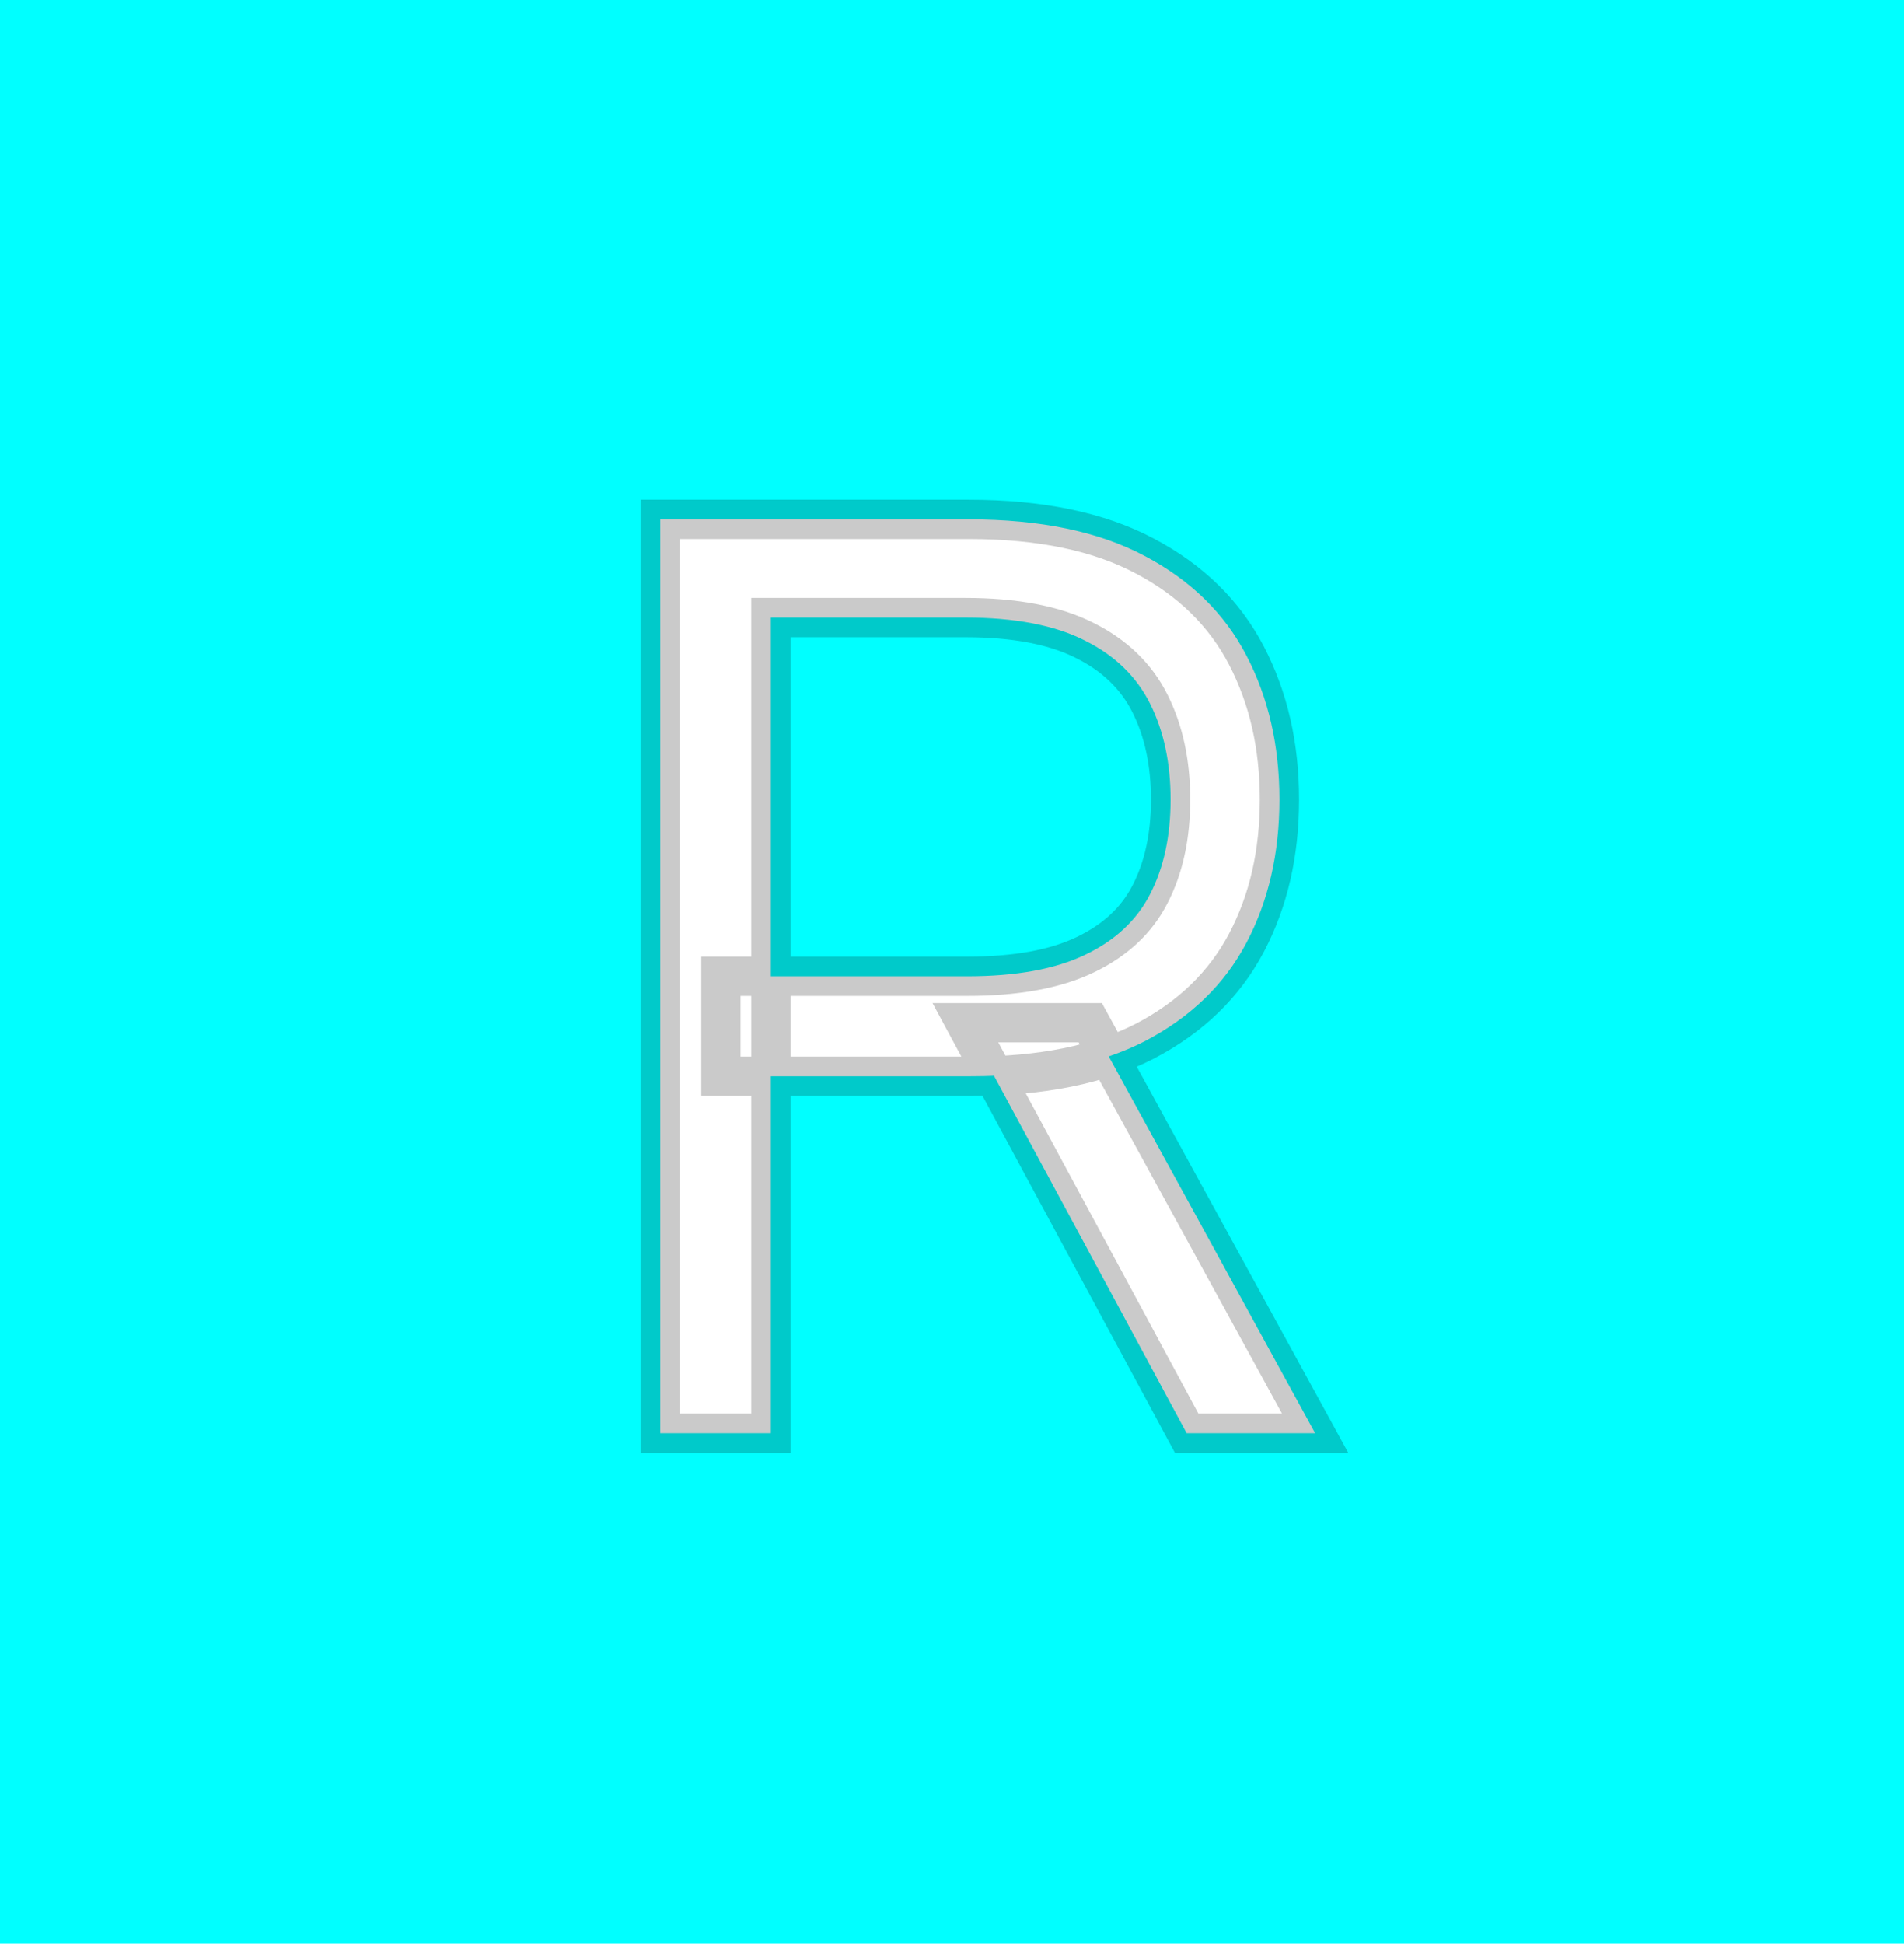 <svg width="97" height="99" viewBox="0 0 97 99" fill="none" xmlns="http://www.w3.org/2000/svg">
<rect width="97" height="99" fill="#00FFFF"/>
<path d="M33.636 73V26.454H49.364C53 26.454 55.985 27.076 58.318 28.318C60.651 29.546 62.379 31.235 63.5 33.386C64.621 35.538 65.182 37.985 65.182 40.727C65.182 43.47 64.621 45.901 63.5 48.023C62.379 50.144 60.659 51.811 58.341 53.023C56.023 54.22 53.061 54.818 49.455 54.818H36.727V49.727H49.273C51.758 49.727 53.758 49.364 55.273 48.636C56.803 47.909 57.909 46.879 58.591 45.545C59.288 44.197 59.636 42.591 59.636 40.727C59.636 38.864 59.288 37.235 58.591 35.841C57.894 34.447 56.78 33.371 55.25 32.614C53.72 31.841 51.697 31.454 49.182 31.454H39.273V73H33.636ZM55.545 52.091L67 73H60.455L49.182 52.091H55.545Z" fill="white"/>
<path d="M33.636 73H32.636V74H33.636V73ZM33.636 26.454V25.454H32.636V26.454H33.636ZM58.318 28.318L57.848 29.201L57.853 29.203L58.318 28.318ZM63.5 33.386L62.613 33.849L62.613 33.849L63.5 33.386ZM63.5 48.023L62.616 47.555L62.616 47.555L63.5 48.023ZM58.341 53.023L58.8 53.911L58.804 53.909L58.341 53.023ZM36.727 54.818H35.727V55.818H36.727V54.818ZM36.727 49.727V48.727H35.727V49.727H36.727ZM55.273 48.636L54.843 47.733L54.84 47.735L55.273 48.636ZM58.591 45.545L57.703 45.086L57.701 45.09L58.591 45.545ZM55.25 32.614L54.799 33.506L54.806 33.51L55.25 32.614ZM39.273 31.454V30.454H38.273V31.454H39.273ZM39.273 73V74H40.273V73H39.273ZM55.545 52.091L56.422 51.611L56.138 51.091H55.545V52.091ZM67 73V74H68.688L67.877 72.519L67 73ZM60.455 73L59.574 73.475L59.858 74H60.455V73ZM49.182 52.091V51.091H47.507L48.302 52.566L49.182 52.091ZM34.636 73V26.454H32.636V73H34.636ZM33.636 27.454H49.364V25.454H33.636V27.454ZM49.364 27.454C52.895 27.454 55.704 28.059 57.848 29.201L58.788 27.436C56.266 26.093 53.105 25.454 49.364 25.454V27.454ZM57.853 29.203C60.022 30.344 61.594 31.893 62.613 33.849L64.387 32.924C63.163 30.576 61.281 28.747 58.784 27.433L57.853 29.203ZM62.613 33.849C63.651 35.84 64.182 38.125 64.182 40.727H66.182C66.182 37.845 65.592 35.236 64.387 32.924L62.613 33.849ZM64.182 40.727C64.182 43.33 63.651 45.598 62.616 47.555L64.384 48.49C65.592 46.205 66.182 43.609 66.182 40.727H64.182ZM62.616 47.555C61.598 49.481 60.033 51.009 57.878 52.137L58.804 53.909C61.285 52.612 63.16 50.806 64.384 48.49L62.616 47.555ZM57.882 52.134C55.749 53.235 52.959 53.818 49.455 53.818V55.818C53.163 55.818 56.296 55.204 58.8 53.911L57.882 52.134ZM49.455 53.818H36.727V55.818H49.455V53.818ZM37.727 54.818V49.727H35.727V54.818H37.727ZM36.727 50.727H49.273V48.727H36.727V50.727ZM49.273 50.727C51.842 50.727 54.006 50.353 55.706 49.538L54.84 47.735C53.509 48.374 51.674 48.727 49.273 48.727V50.727ZM55.702 49.54C57.404 48.731 58.686 47.556 59.481 46.001L57.701 45.09C57.132 46.202 56.202 47.087 54.843 47.733L55.702 49.54ZM59.479 46.005C60.264 44.485 60.636 42.715 60.636 40.727H58.636C58.636 42.467 58.311 43.908 57.703 45.086L59.479 46.005ZM60.636 40.727C60.636 38.739 60.264 36.951 59.485 35.394L57.697 36.288C58.312 37.519 58.636 38.989 58.636 40.727H60.636ZM59.485 35.394C58.682 33.786 57.399 32.562 55.694 31.717L54.806 33.51C56.161 34.181 57.106 35.108 57.697 36.288L59.485 35.394ZM55.701 31.721C53.981 30.852 51.786 30.454 49.182 30.454V32.455C51.608 32.455 53.459 32.829 54.799 33.506L55.701 31.721ZM49.182 30.454H39.273V32.455H49.182V30.454ZM38.273 31.454V73H40.273V31.454H38.273ZM39.273 72H33.636V74H39.273V72ZM54.668 52.571L66.123 73.481L67.877 72.519L56.422 51.611L54.668 52.571ZM67 72H60.455V74H67V72ZM61.335 72.525L50.062 51.616L48.302 52.566L59.574 73.475L61.335 72.525ZM49.182 53.091H55.545V51.091H49.182V53.091Z" fill="black" fill-opacity="0.21"/>
</svg>
